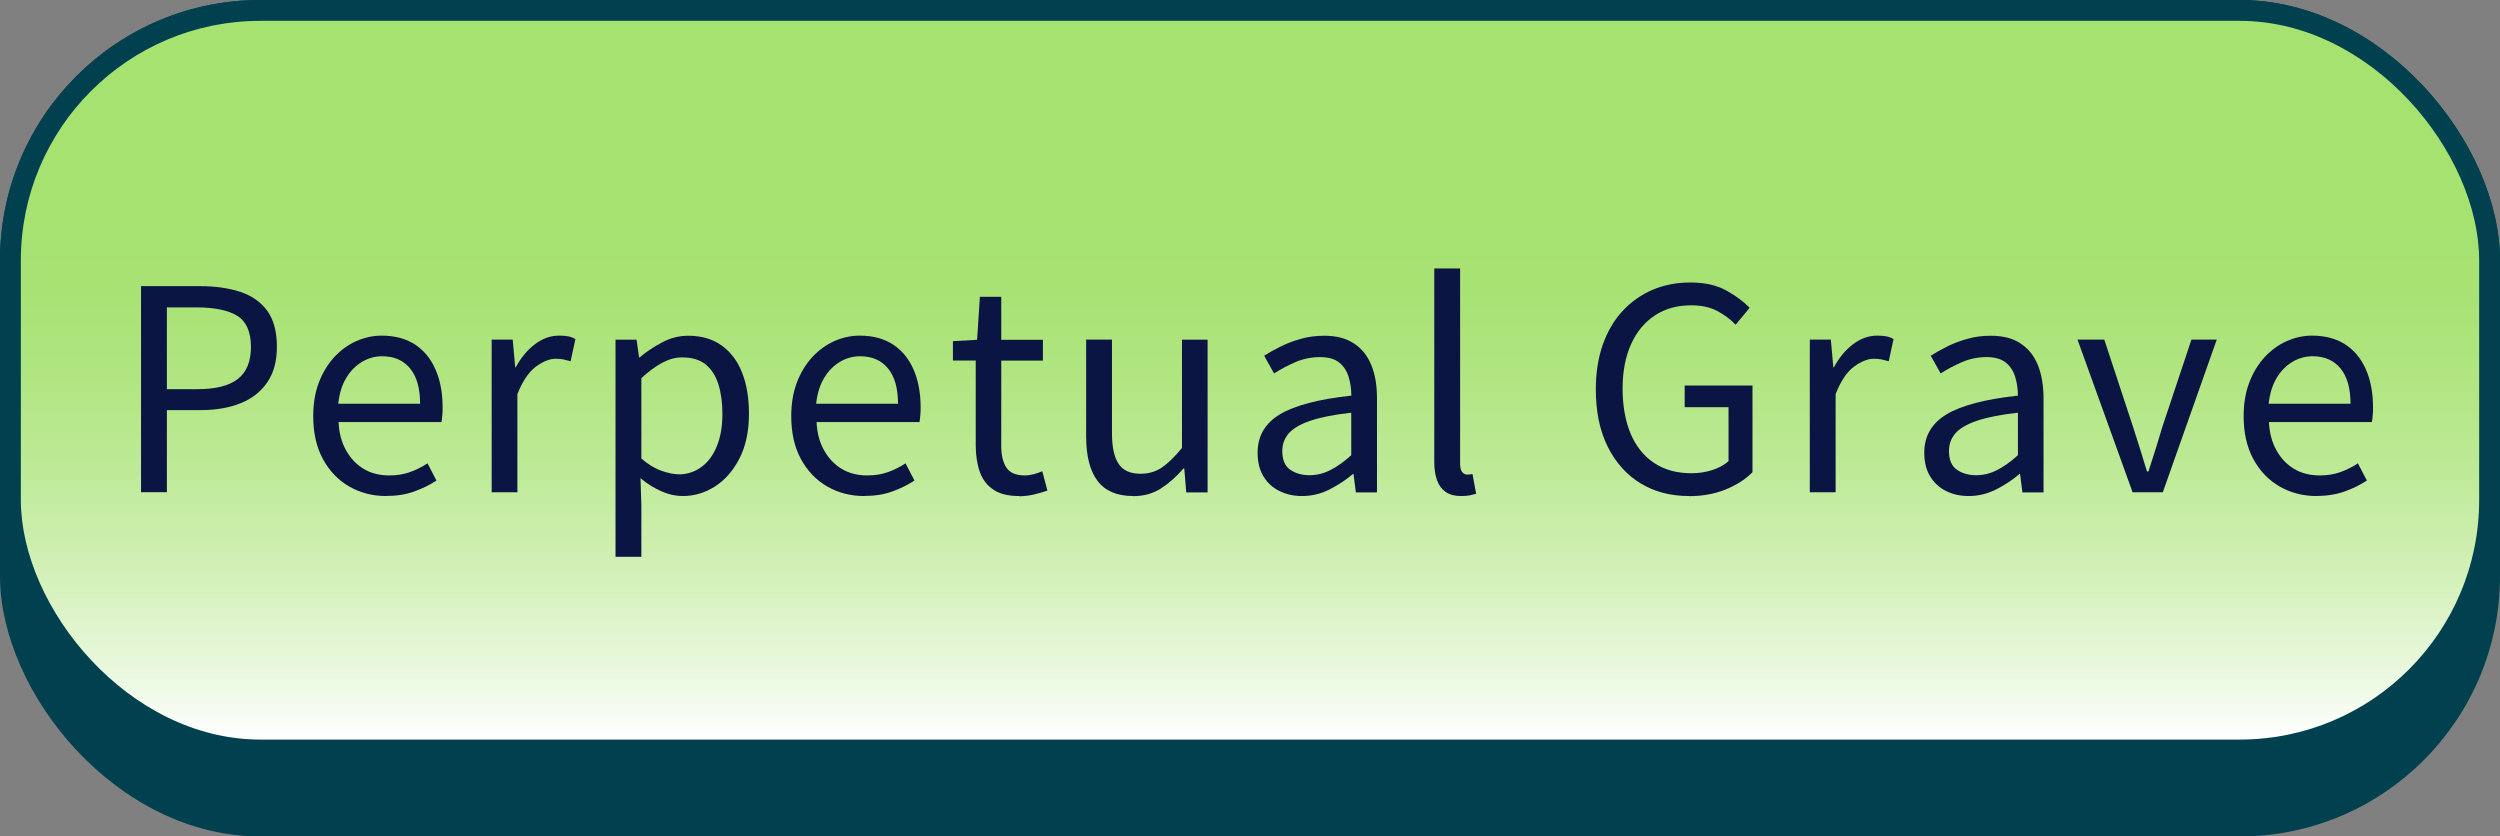 <?xml version="1.0" encoding="UTF-8"?>
<svg id="_レイヤー_2" data-name="レイヤー 2" xmlns="http://www.w3.org/2000/svg" xmlns:xlink="http://www.w3.org/1999/xlink" viewBox="0 0 240 80.3">
  <rect x="0" y="0" width="240" height="80.3" fill="#808080" stroke="none"/>
  <defs>
    <style>
      .cls-1 {
        fill: #0a1543;
      }

      .cls-2 {
        fill: url(#_名称未設定グラデーション_2);
      }

      .cls-3 {
        fill: #00404f;
      }
    </style>
    <linearGradient id="_名称未設定グラデーション_2" data-name="名称未設定グラデーション 2" x1="120" y1="-699.19" x2="120" y2="-768.19" gradientTransform="translate(0 -697.19) scale(1 -1)" gradientUnits="userSpaceOnUse">
      <stop offset=".24" stop-color="#a5e26f"/>
      <stop offset=".36" stop-color="#a7e273"/>
      <stop offset=".49" stop-color="#b0e580"/>
      <stop offset=".62" stop-color="#bdea96"/>
      <stop offset=".76" stop-color="#d1f0b5"/>
      <stop offset=".9" stop-color="#e9f8dd"/>
      <stop offset="1" stop-color="#fff"/>
    </linearGradient>
  </defs>
  <g id="en_zh2">
    <g id="UI__push2" data-name="UI _push2">
      <rect class="cls-3" width="240" height="80.3" rx="25" ry="25"/>
      <rect class="cls-3" width="240" height="73" rx="25" ry="25"/>
      <rect class="cls-2" x="2" y="2" width="236" height="69" rx="23" ry="23"/>
    </g>
    <g id="_2" data-name="2">
      <g>
        <path class="cls-1" d="M13.54,47.26v-19.79h5.64c1.48,0,2.77.18,3.89.55s1.98.98,2.59,1.82c.61.85.92,1.99.92,3.43s-.31,2.53-.92,3.43c-.61.9-1.47,1.57-2.56,2.01-1.1.44-2.37.66-3.81.66h-3.27v7.88h-2.48ZM16.02,37.36h2.94c1.73,0,3.02-.32,3.86-.97.85-.65,1.27-1.68,1.27-3.1s-.44-2.43-1.31-2.97c-.87-.54-2.18-.81-3.93-.81h-2.83v7.86Z"/>
        <path class="cls-1" d="M37.08,47.62c-1.31,0-2.5-.31-3.56-.92-1.06-.61-1.9-1.49-2.52-2.63-.62-1.14-.93-2.51-.93-4.12,0-1.21.18-2.28.54-3.23.36-.94.85-1.75,1.47-2.43.62-.67,1.33-1.19,2.12-1.54.79-.35,1.6-.53,2.43-.53,1.26,0,2.32.28,3.19.84.86.56,1.53,1.36,1.98,2.39.46,1.04.69,2.25.69,3.66,0,.27,0,.52-.03.76-.02.23-.04.45-.08.65h-9.88c.05,1.04.29,1.95.72,2.71s.99,1.36,1.69,1.78c.7.42,1.52.63,2.46.63.72,0,1.37-.1,1.96-.31s1.16-.49,1.71-.85l.86,1.65c-.63.41-1.34.77-2.13,1.05-.79.29-1.68.43-2.67.43ZM32.47,38.76h7.86c0-1.48-.32-2.61-.96-3.39-.64-.78-1.53-1.17-2.69-1.17-.68,0-1.33.18-1.93.54-.6.36-1.11.87-1.51,1.54-.41.67-.66,1.49-.77,2.48Z"/>
        <path class="cls-1" d="M47.2,47.26v-14.66h2.02l.24,2.67h.05c.5-.94,1.12-1.68,1.85-2.23.73-.55,1.5-.82,2.31-.82.34,0,.63.02.88.07.24.04.47.13.69.26l-.46,2.13c-.25-.07-.48-.13-.67-.17-.2-.04-.45-.07-.76-.07-.59,0-1.23.26-1.92.77-.68.51-1.27,1.39-1.76,2.63v9.42h-2.48Z"/>
        <path class="cls-1" d="M59.09,53.45v-20.84h2.02l.24,1.7h.05c.67-.56,1.4-1.04,2.2-1.46s1.62-.62,2.47-.62c1.26,0,2.33.31,3.2.93s1.53,1.49,1.97,2.61c.44,1.12.66,2.43.66,3.94,0,1.67-.3,3.1-.9,4.28s-1.39,2.08-2.35,2.7c-.96.62-2,.93-3.12.93-.67,0-1.34-.15-2.02-.45-.68-.3-1.36-.71-2.02-1.26l.08,2.57v4.97h-2.48ZM65.14,45.54c.81,0,1.53-.23,2.17-.69.64-.46,1.14-1.12,1.5-2,.36-.87.54-1.91.54-3.12,0-1.08-.13-2.03-.39-2.85-.26-.82-.67-1.45-1.23-1.9-.56-.45-1.31-.67-2.27-.67-.61,0-1.24.17-1.88.51-.64.34-1.31.84-2.01,1.48v7.72c.65.56,1.29.95,1.92,1.17s1.18.34,1.65.34Z"/>
        <path class="cls-1" d="M82.97,47.62c-1.31,0-2.5-.31-3.56-.92-1.06-.61-1.9-1.49-2.52-2.63-.62-1.14-.93-2.51-.93-4.12,0-1.21.18-2.28.54-3.23.36-.94.85-1.75,1.47-2.43.62-.67,1.33-1.19,2.12-1.54.79-.35,1.6-.53,2.43-.53,1.26,0,2.32.28,3.19.84.86.56,1.53,1.36,1.98,2.39.46,1.04.69,2.25.69,3.66,0,.27,0,.52-.03.76-.02.23-.04.45-.08.65h-9.88c.05,1.04.29,1.95.72,2.71s.99,1.36,1.69,1.78c.7.42,1.52.63,2.46.63.72,0,1.37-.1,1.96-.31s1.16-.49,1.71-.85l.86,1.65c-.63.41-1.34.77-2.13,1.05-.79.29-1.68.43-2.67.43ZM78.35,38.76h7.86c0-1.48-.32-2.61-.96-3.39-.64-.78-1.53-1.17-2.69-1.17-.68,0-1.33.18-1.93.54-.6.36-1.11.87-1.51,1.54-.41.67-.66,1.49-.77,2.48Z"/>
        <path class="cls-1" d="M97.83,47.62c-1.03,0-1.85-.2-2.46-.61-.61-.4-1.05-.98-1.31-1.71-.26-.74-.39-1.59-.39-2.56v-8.13h-2.19v-1.86l2.32-.13.27-4.13h2.05v4.13h4v2h-4v8.21c0,.88.17,1.57.5,2.07.33.5.92.74,1.77.74.27,0,.56-.04.86-.12s.58-.18.81-.28l.49,1.86c-.41.14-.85.27-1.32.38-.47.11-.94.16-1.4.16Z"/>
        <path class="cls-1" d="M108.78,47.62c-1.55,0-2.69-.49-3.42-1.46-.73-.97-1.09-2.39-1.09-4.27v-9.29h2.48v8.99c0,1.35.22,2.33.65,2.96s1.13.93,2.11.93c.76,0,1.43-.2,2.02-.59.59-.4,1.24-1.03,1.94-1.89v-10.39h2.46v14.66h-2.05l-.19-2.29h-.08c-.68.79-1.41,1.43-2.17,1.92-.77.49-1.65.73-2.66.73Z"/>
        <path class="cls-1" d="M125,47.62c-.81,0-1.54-.16-2.19-.49-.65-.32-1.16-.8-1.53-1.42-.37-.62-.55-1.37-.55-2.25,0-1.6.72-2.83,2.15-3.69,1.43-.85,3.71-1.45,6.85-1.79,0-.63-.09-1.23-.26-1.79-.17-.57-.47-1.03-.9-1.38-.43-.35-1.05-.53-1.86-.53s-1.64.17-2.39.5-1.42.69-2.01,1.07l-.95-1.7c.45-.29.97-.58,1.57-.88s1.24-.54,1.94-.74c.7-.2,1.45-.3,2.24-.3,1.19,0,2.15.25,2.9.76.75.5,1.29,1.2,1.65,2.09s.53,1.95.53,3.17v9.02h-2.03l-.22-1.75h-.08c-.68.58-1.44,1.07-2.25,1.48-.82.41-1.69.62-2.61.62ZM125.7,45.62c.7,0,1.37-.16,2.01-.49.64-.32,1.31-.8,2.01-1.43v-4.08c-1.64.18-2.94.44-3.92.77-.97.33-1.66.74-2.08,1.21-.41.48-.62,1.04-.62,1.69,0,.85.25,1.45.76,1.8.5.35,1.12.53,1.84.53Z"/>
        <path class="cls-1" d="M140.29,47.62c-.61,0-1.11-.12-1.49-.38s-.66-.63-.84-1.12-.27-1.08-.27-1.77v-18.58h2.48v18.74c0,.38.07.65.2.81.13.16.29.24.47.24.07,0,.14,0,.22-.01.07,0,.17-.02.3-.04l.35,1.89c-.18.05-.38.1-.59.15-.22.04-.5.07-.84.07Z"/>
        <path class="cls-1" d="M162.14,47.62c-1.75,0-3.29-.4-4.63-1.21-1.34-.81-2.39-1.98-3.16-3.51-.77-1.53-1.15-3.37-1.15-5.51,0-1.6.22-3.04.67-4.31.45-1.27,1.08-2.34,1.9-3.23.82-.88,1.78-1.56,2.88-2.03,1.1-.47,2.3-.7,3.62-.7,1.39,0,2.54.26,3.46.77.92.51,1.67,1.07,2.24,1.66l-1.35,1.62c-.5-.52-1.09-.96-1.77-1.32-.68-.36-1.51-.54-2.5-.54-1.33,0-2.49.32-3.48.97-.99.65-1.75,1.57-2.29,2.77s-.81,2.62-.81,4.25.26,3.12.77,4.33,1.26,2.15,2.25,2.81c.99.66,2.19.99,3.59.99.7,0,1.37-.1,2.01-.31.64-.21,1.16-.49,1.55-.85v-5.18h-4.21v-2.08h6.51v8.32c-.65.67-1.5,1.21-2.55,1.65-1.05.43-2.24.65-3.55.65Z"/>
        <path class="cls-1" d="M173.74,47.26v-14.66h2.02l.24,2.67h.05c.5-.94,1.12-1.68,1.85-2.23.73-.55,1.5-.82,2.31-.82.34,0,.63.02.88.07s.47.13.69.26l-.46,2.13c-.25-.07-.48-.13-.67-.17-.2-.04-.45-.07-.76-.07-.59,0-1.23.26-1.92.77-.68.51-1.27,1.39-1.75,2.63v9.42h-2.48Z"/>
        <path class="cls-1" d="M189,47.62c-.81,0-1.54-.16-2.19-.49-.65-.32-1.16-.8-1.53-1.42-.37-.62-.55-1.37-.55-2.25,0-1.6.72-2.83,2.15-3.69,1.43-.85,3.71-1.45,6.84-1.79,0-.63-.09-1.23-.26-1.79-.17-.57-.47-1.03-.9-1.38-.43-.35-1.05-.53-1.86-.53s-1.64.17-2.39.5c-.75.33-1.42.69-2.01,1.07l-.95-1.7c.45-.29.97-.58,1.57-.88.59-.3,1.24-.54,1.94-.74.7-.2,1.45-.3,2.24-.3,1.19,0,2.16.25,2.9.76.75.5,1.3,1.2,1.65,2.09.35.89.53,1.95.53,3.17v9.02h-2.03l-.22-1.75h-.08c-.68.58-1.44,1.07-2.25,1.48-.82.41-1.69.62-2.61.62ZM189.7,45.62c.7,0,1.37-.16,2.01-.49.64-.32,1.31-.8,2.01-1.43v-4.08c-1.64.18-2.94.44-3.92.77-.97.33-1.67.74-2.08,1.21-.41.48-.62,1.04-.62,1.69,0,.85.25,1.45.76,1.8.5.35,1.12.53,1.84.53Z"/>
        <path class="cls-1" d="M204.73,47.26l-5.29-14.66h2.57l2.75,8.34c.23.72.46,1.44.69,2.17.22.73.45,1.44.66,2.15h.14c.23-.7.46-1.42.69-2.15.22-.73.45-1.45.66-2.17l2.78-8.34h2.43l-5.18,14.66h-2.89Z"/>
        <path class="cls-1" d="M222.4,47.62c-1.31,0-2.5-.31-3.56-.92-1.06-.61-1.9-1.49-2.52-2.63-.62-1.14-.93-2.51-.93-4.12,0-1.21.18-2.28.54-3.23.36-.94.85-1.75,1.47-2.43.62-.67,1.33-1.19,2.12-1.54.79-.35,1.6-.53,2.43-.53,1.26,0,2.32.28,3.19.84.86.56,1.53,1.36,1.98,2.39.46,1.04.69,2.25.69,3.66,0,.27,0,.52-.03.76-.02.23-.04.45-.08.65h-9.88c.05,1.04.29,1.95.72,2.71.42.77.99,1.36,1.69,1.78.7.42,1.52.63,2.46.63.72,0,1.37-.1,1.96-.31s1.16-.49,1.71-.85l.86,1.65c-.63.41-1.34.77-2.13,1.05s-1.68.43-2.67.43ZM217.79,38.76h7.86c0-1.48-.32-2.61-.96-3.39s-1.53-1.17-2.69-1.17c-.68,0-1.33.18-1.93.54-.6.36-1.11.87-1.51,1.54-.4.67-.66,1.49-.77,2.48Z"/>
      </g>
    </g>
  </g>
</svg>